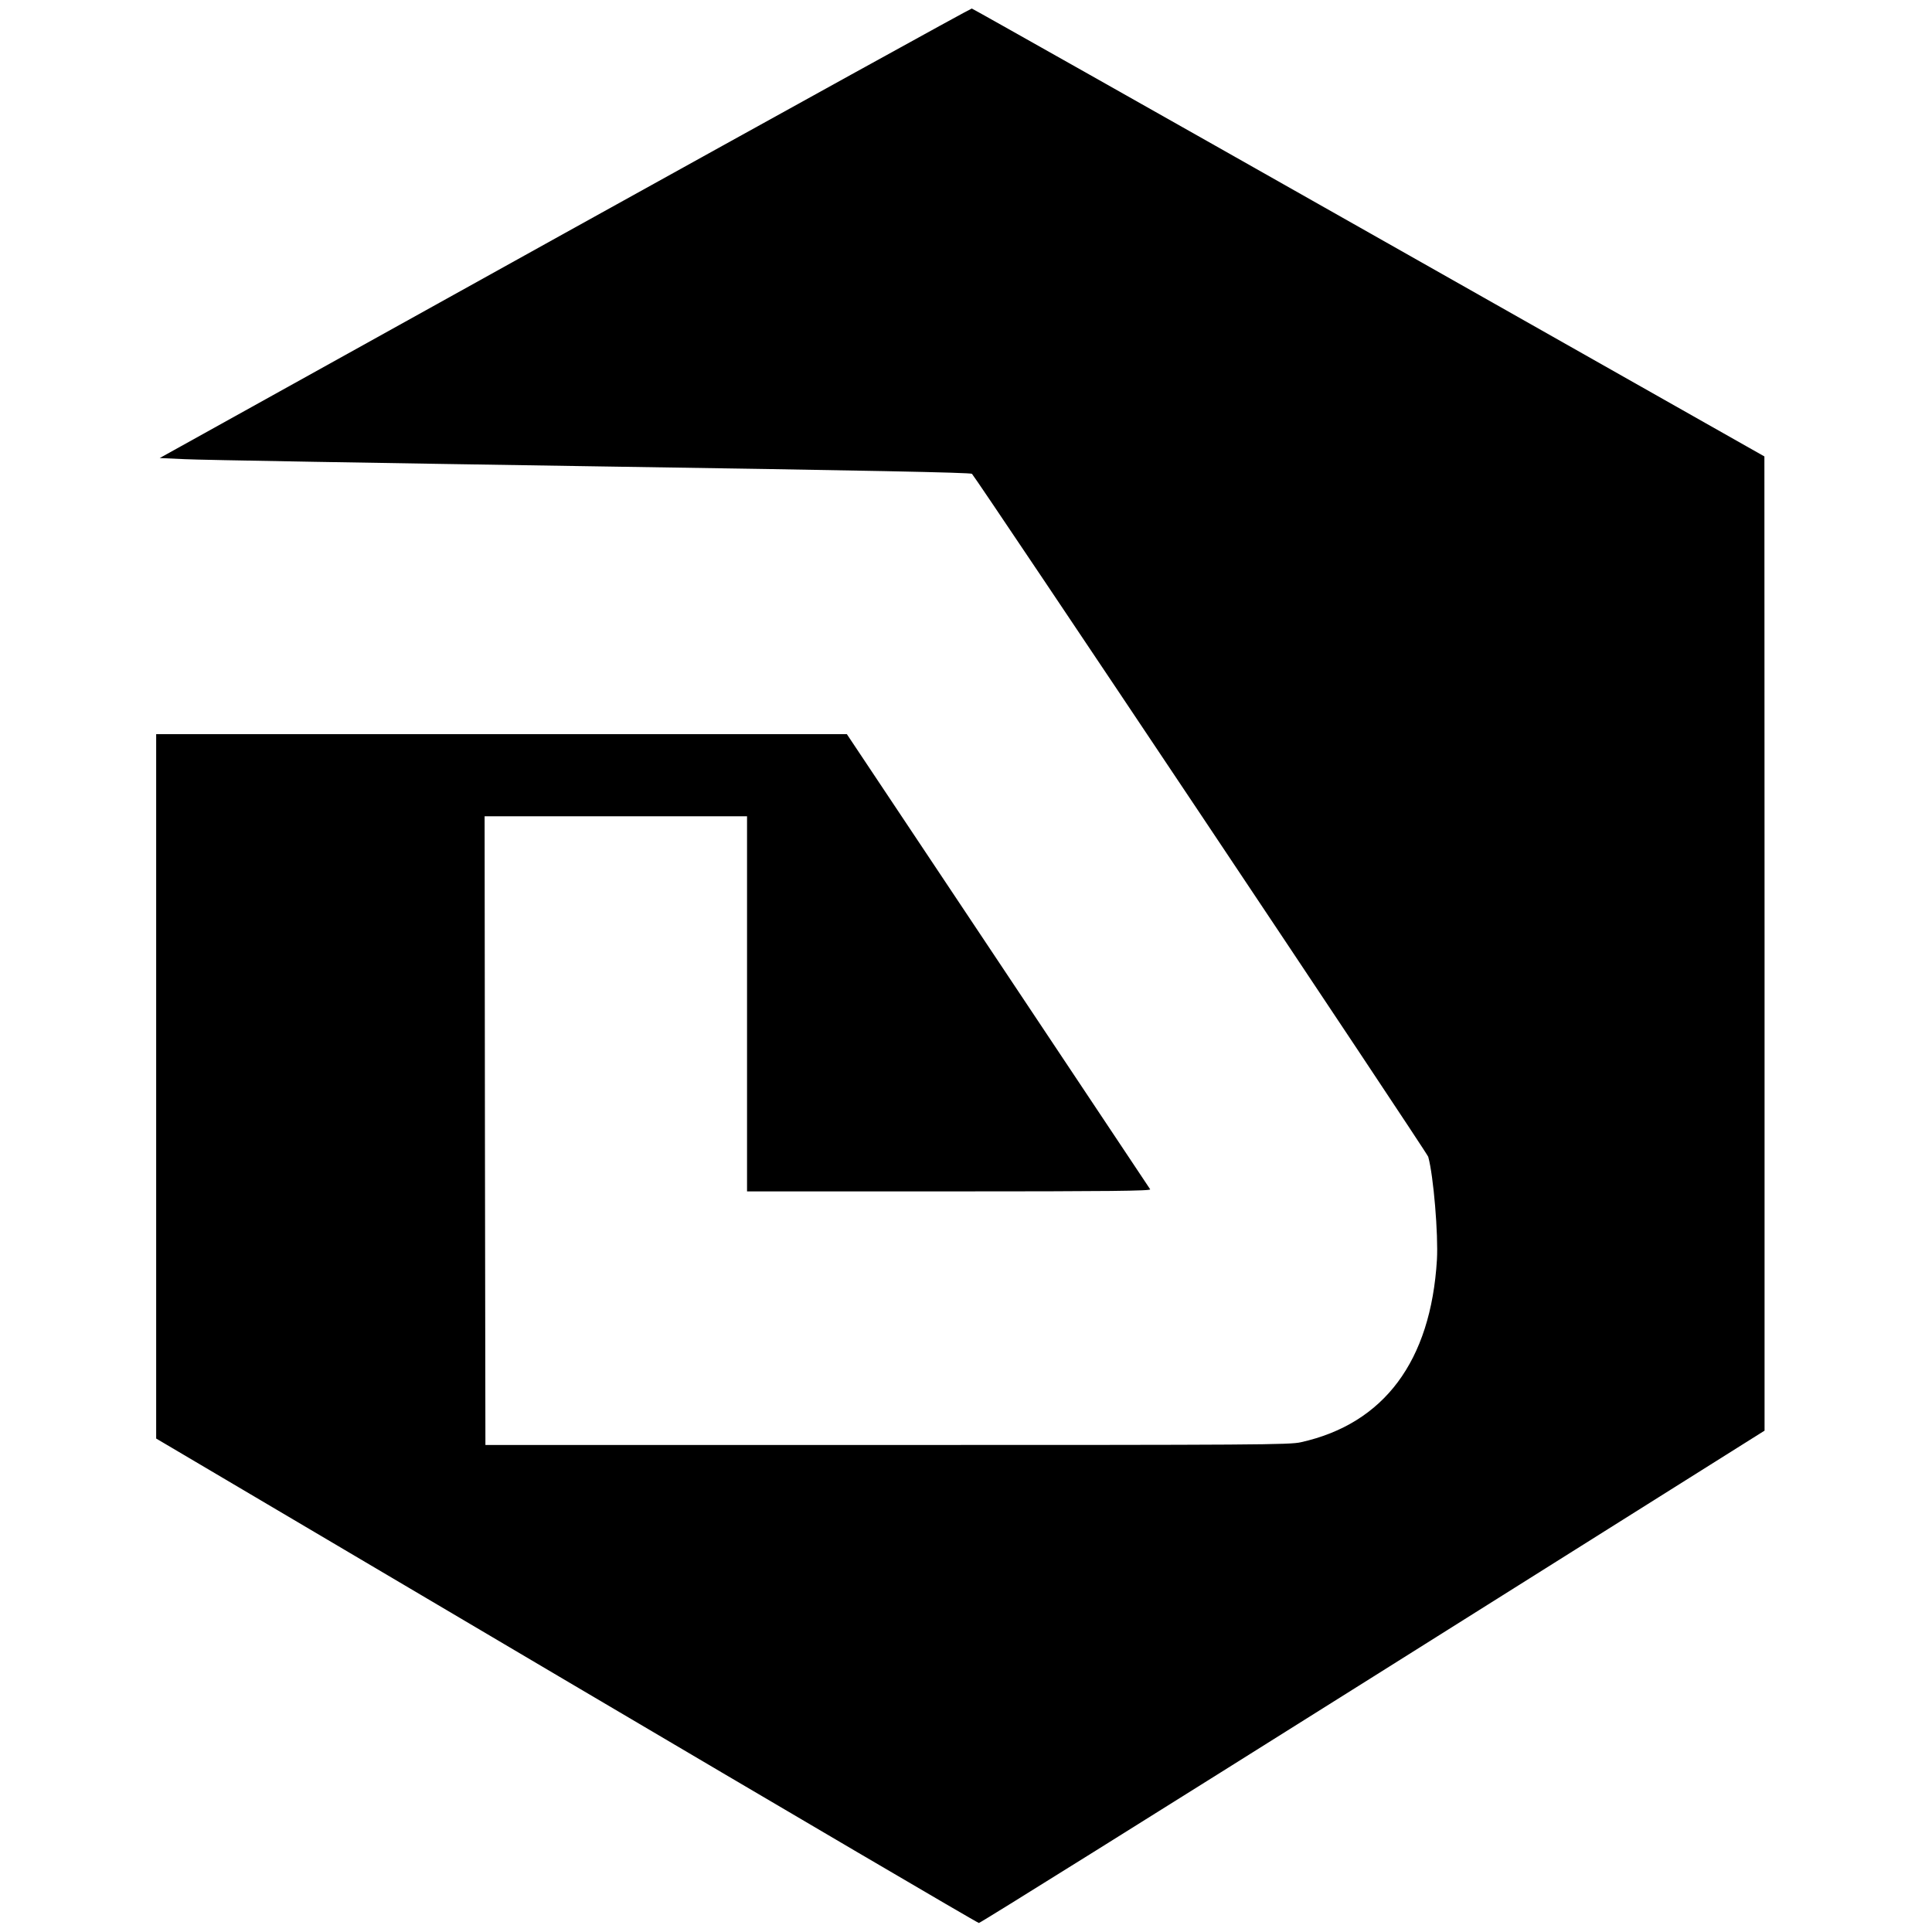 <?xml version="1.0" standalone="no"?>
<!DOCTYPE svg PUBLIC "-//W3C//DTD SVG 20010904//EN"
 "http://www.w3.org/TR/2001/REC-SVG-20010904/DTD/svg10.dtd">
<svg version="1.0" xmlns="http://www.w3.org/2000/svg"
 width="1200pt" height="1200pt" viewBox="0 0 1200 1200"
 preserveAspectRatio="xMidYMid meet">

<g transform="translate(0,1200) scale(0.1,-0.1)"
fill="#000000" stroke="none">
<path d="M3508 10552 l-2516 -1397 156 -7 c87 -5 1219 -24 2517 -44 1730 -26
2363 -39 2372 -47 30 -31 2827 -4216 2834 -4242 33 -119 63 -483 54 -640 -38
-629 -328 -1018 -845 -1133 -69 -16 -267 -17 -2570 -17 l-2495 0 -3 1953 -2
1952 815 0 815 0 0 -1165 0 -1165 1256 0 c1001 0 1254 3 1248 13 -4 6 -430
645 -946 1420 l-938 1407 -2145 0 -2145 0 0 -2187 0 -2188 2548 -1505 c1401
-827 2554 -1504 2562 -1504 9 0 1110 688 2448 1529 l2432 1529 0 3025 -1 3026
-2456 1390 c-1351 765 -2461 1391 -2467 1392 -6 1 -1143 -627 -2528 -1395z"/>
</g>
</svg>
